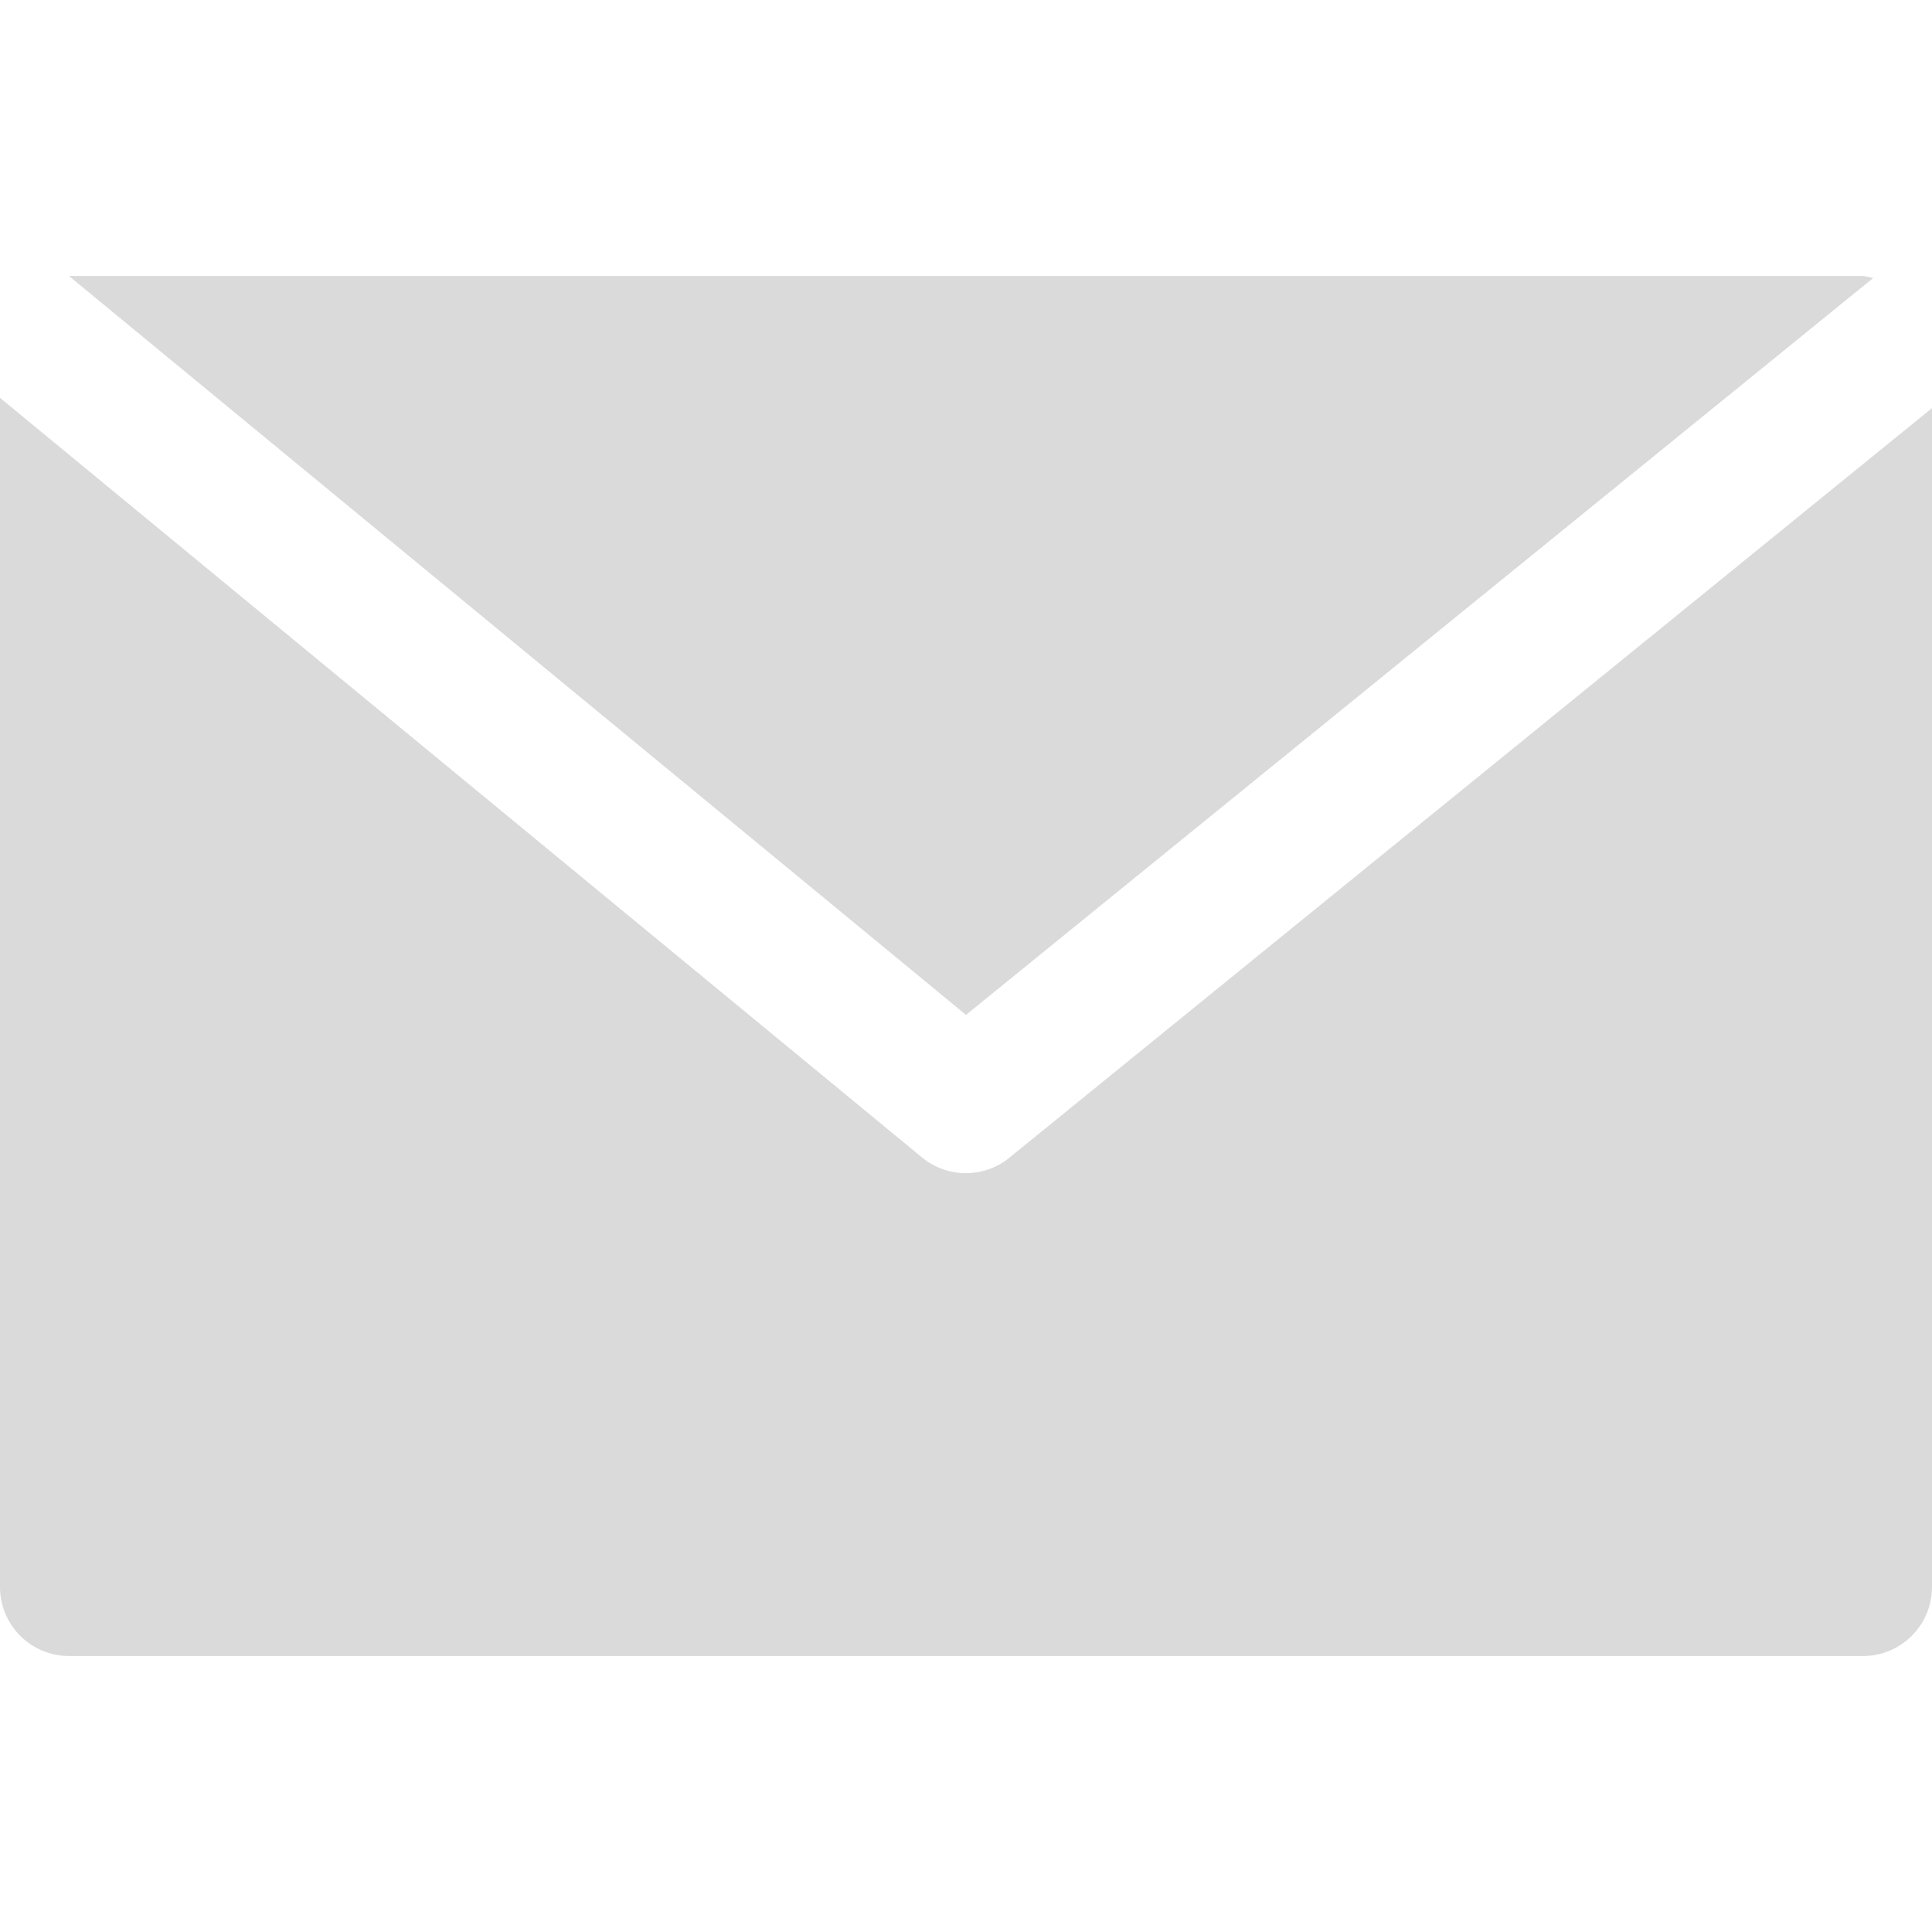 <svg width="13" height="13" viewBox="0 0 13 13" fill="none" xmlns="http://www.w3.org/2000/svg">
<path d="M12.536 1.857H0.464L6.5 6.829L12.604 1.871C12.582 1.865 12.559 1.86 12.536 1.857Z" fill="#DADADA"/>
<path d="M6.793 7.789C6.622 7.929 6.376 7.929 6.205 7.789L0 2.677V10.679C0 10.935 0.208 11.143 0.464 11.143H12.536C12.792 11.143 13 10.935 13 10.679V2.746L6.793 7.789Z" fill="#DADADA"/>
</svg>

